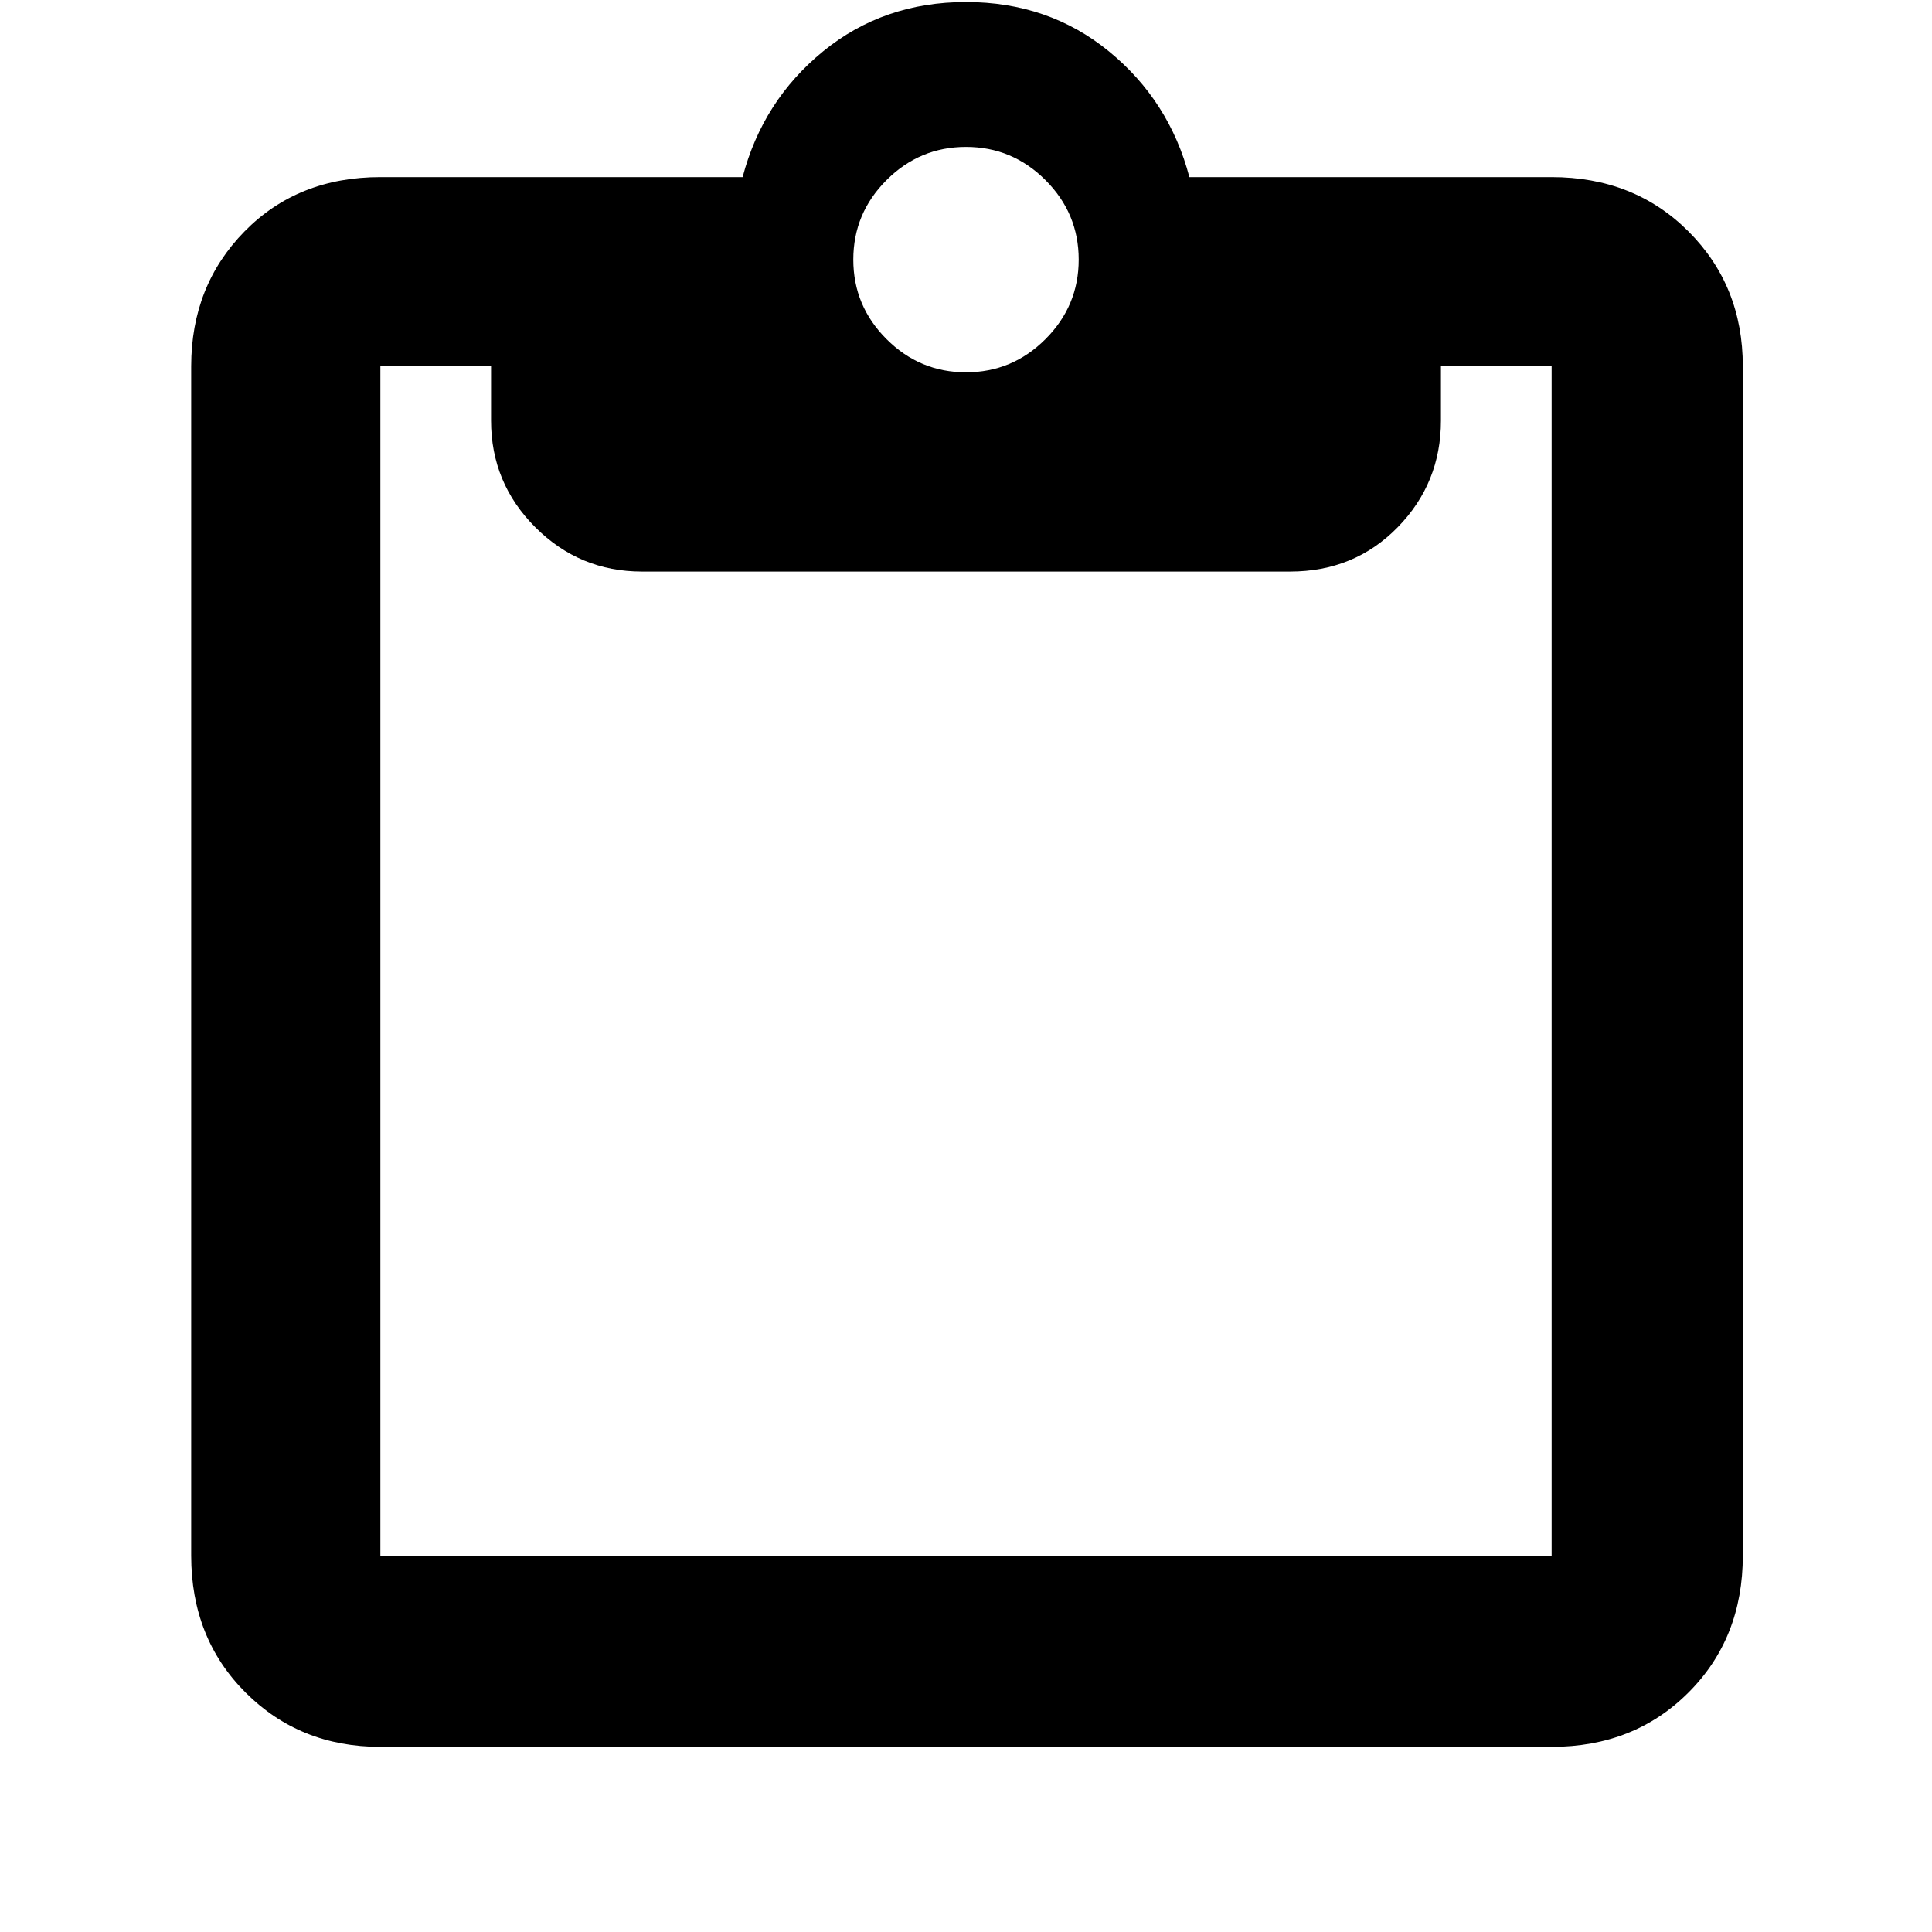 <svg xmlns="http://www.w3.org/2000/svg" height="48" width="48"><path d="M9.45 43.4Q7.45 43.4 6.1 42.05Q4.75 40.7 4.75 38.65V9.1Q4.75 7.1 6.075 5.75Q7.4 4.4 9.45 4.4H18.45Q18.95 2.5 20.45 1.275Q21.95 0.05 24 0.05Q26.05 0.05 27.55 1.275Q29.05 2.5 29.55 4.4H38.55Q40.6 4.4 41.95 5.75Q43.3 7.1 43.3 9.1V38.65Q43.3 40.7 41.95 42.05Q40.6 43.4 38.55 43.4ZM9.45 38.65H38.55Q38.55 38.65 38.55 38.65Q38.55 38.65 38.55 38.65V9.1Q38.55 9.1 38.55 9.1Q38.55 9.1 38.55 9.1H35.8V10.45Q35.8 12 34.725 13.1Q33.65 14.2 32.05 14.2H15.95Q14.4 14.2 13.3 13.1Q12.2 12 12.2 10.45V9.1H9.45Q9.45 9.1 9.45 9.1Q9.45 9.1 9.45 9.1V38.65Q9.45 38.65 9.45 38.65Q9.45 38.65 9.45 38.65ZM24 9.25Q25.15 9.25 25.975 8.425Q26.8 7.6 26.8 6.45Q26.8 5.3 25.975 4.475Q25.15 3.65 24 3.65Q22.85 3.65 22.025 4.475Q21.2 5.3 21.2 6.45Q21.2 7.6 22.025 8.425Q22.85 9.25 24 9.25Z"/></svg>
